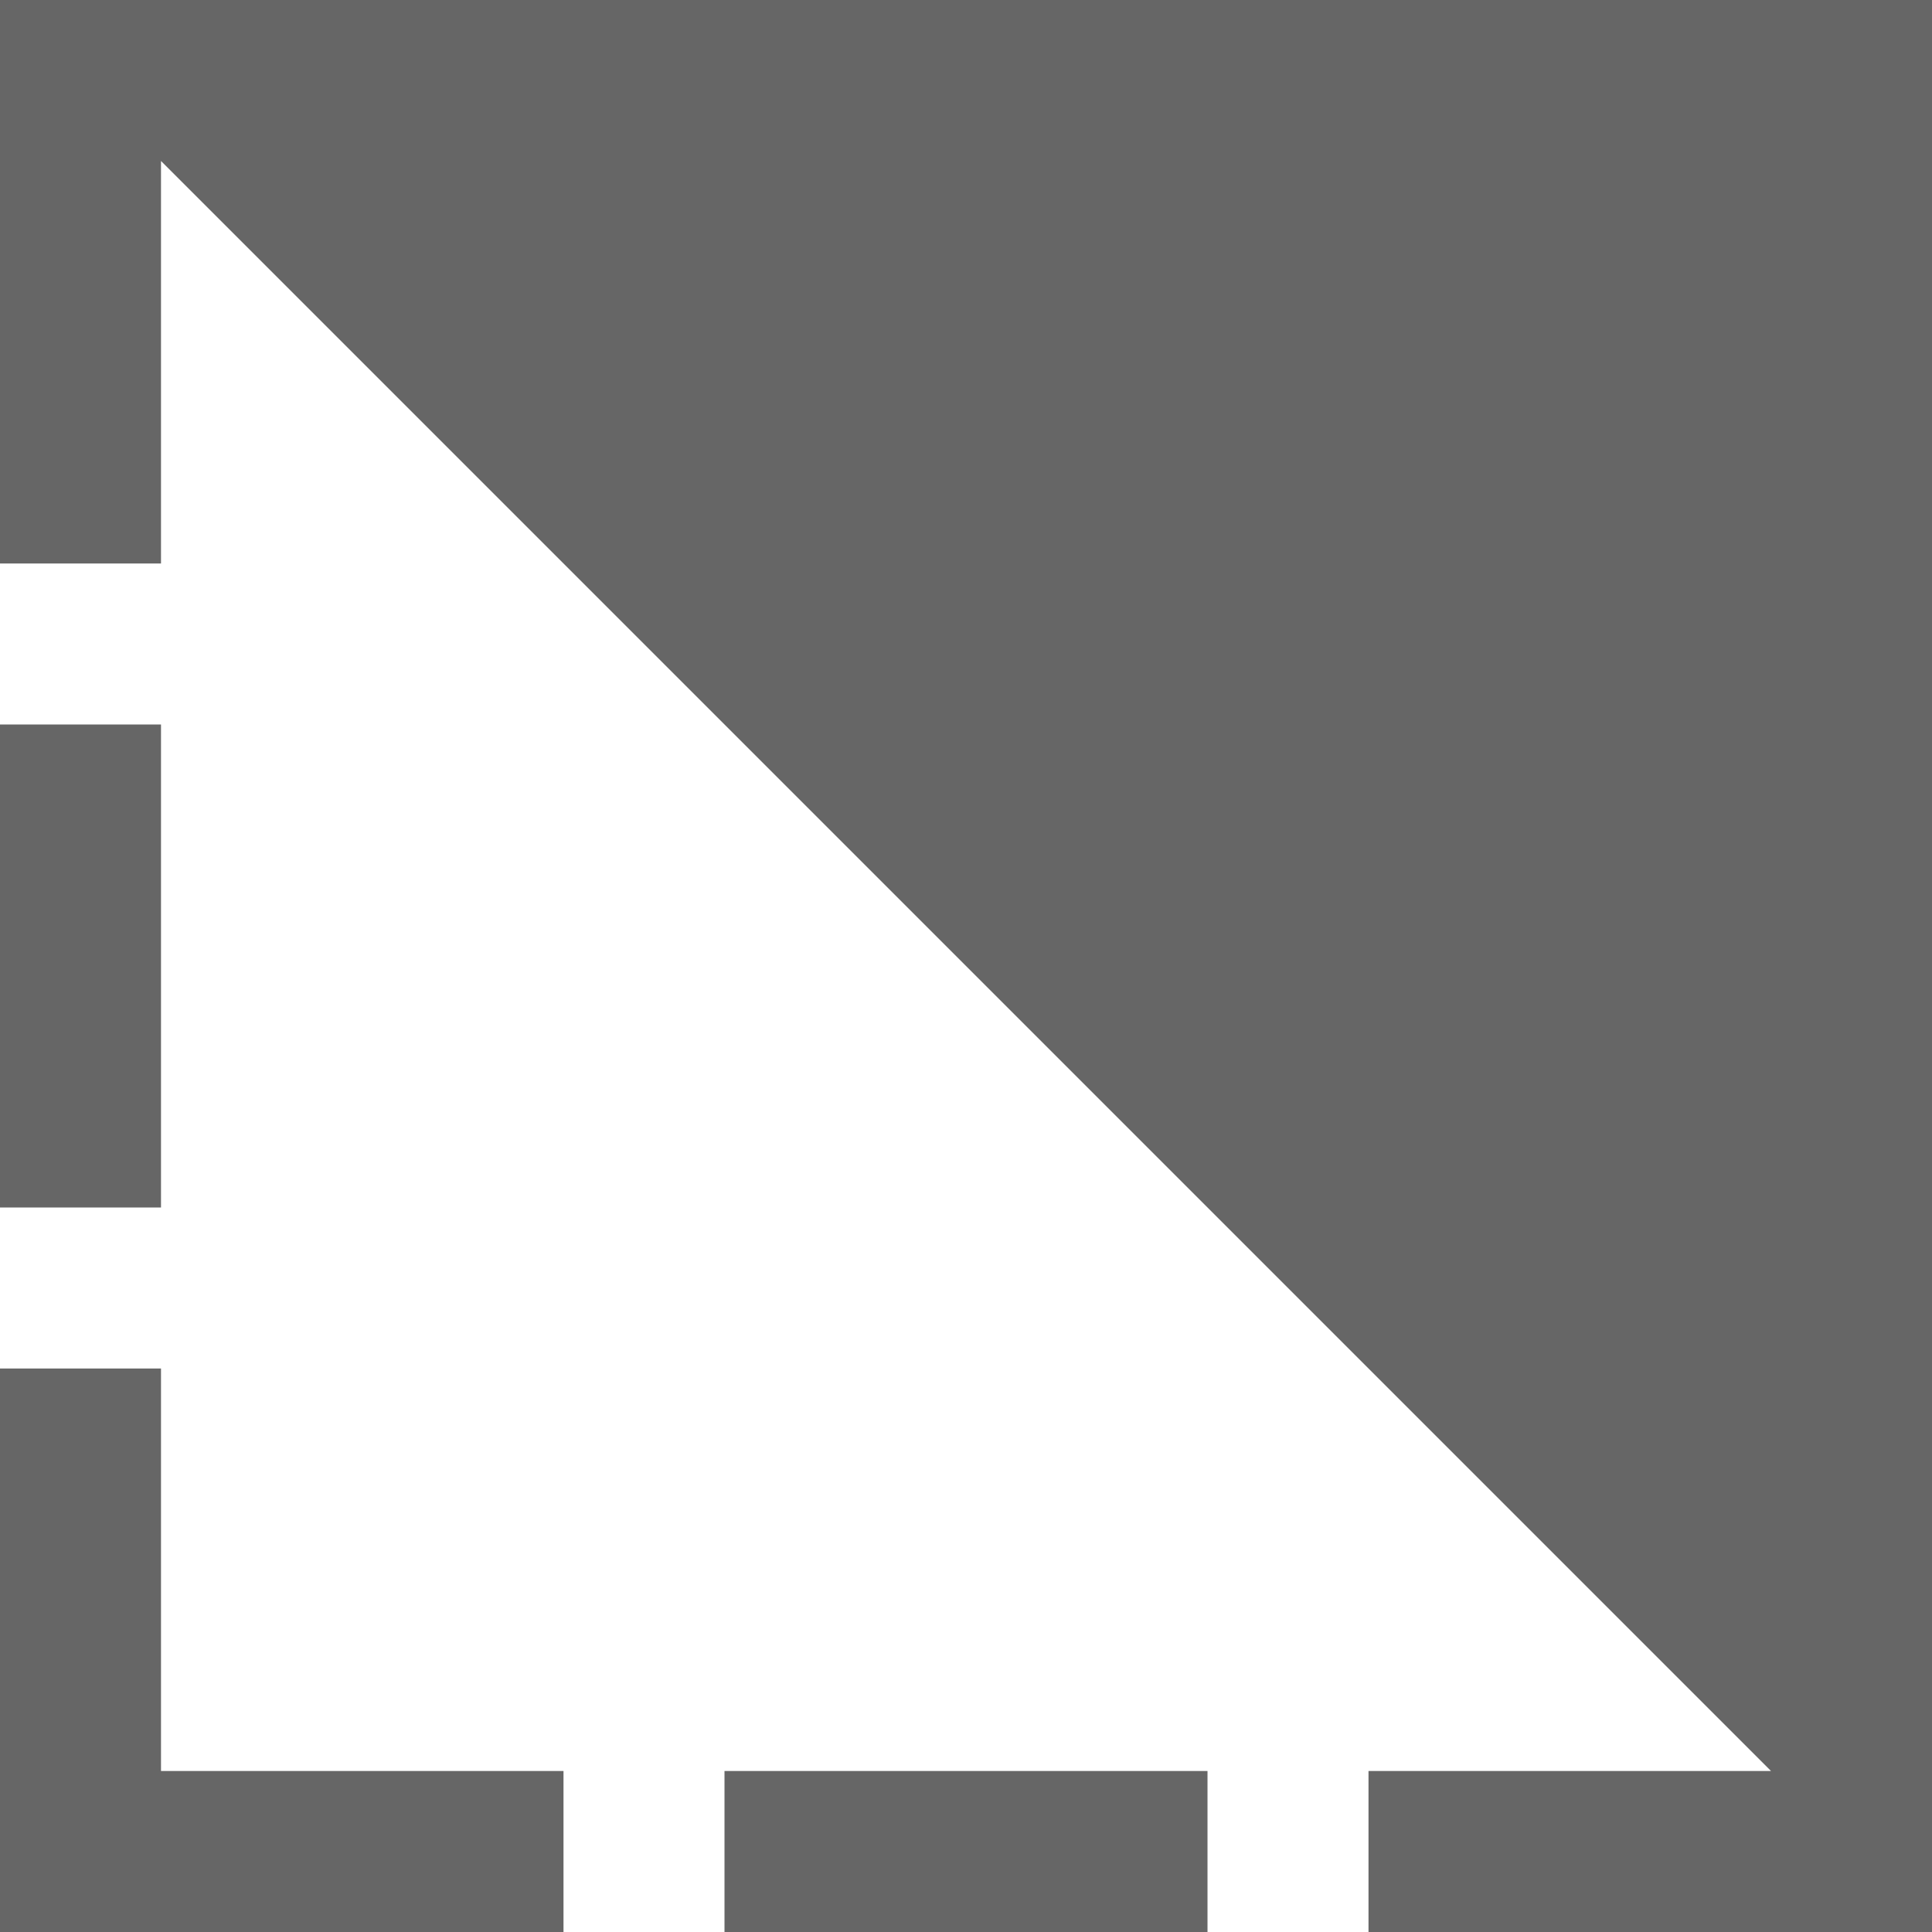 <?xml version="1.0" encoding="UTF-8"?><svg id="Layer_1" xmlns="http://www.w3.org/2000/svg" viewBox="0 0 24 24"><defs><style>.cls-1{fill:#666;}</style></defs><polygon class="cls-1" points="0 0 24 24 24 0 0 0"/><polygon class="cls-1" points="22 2 22 7 24 7 24 0 17 0 17 2 22 2"/><polygon class="cls-1" points="22 22 17 22 17 24 24 24 24 17 22 17 22 22"/><rect class="cls-1" x="22" y="9" width="2" height="6"/><rect class="cls-1" x="9" y="22" width="6" height="2"/><rect class="cls-1" y="9" width="2" height="6"/><polygon class="cls-1" points="7 24 7 22 2 22 2 17 0 17 0 24 7 24"/><polygon class="cls-1" points="2 2 7 2 7 0 0 0 0 7 2 7 2 2"/><rect class="cls-1" x="9" width="6" height="2"/></svg>